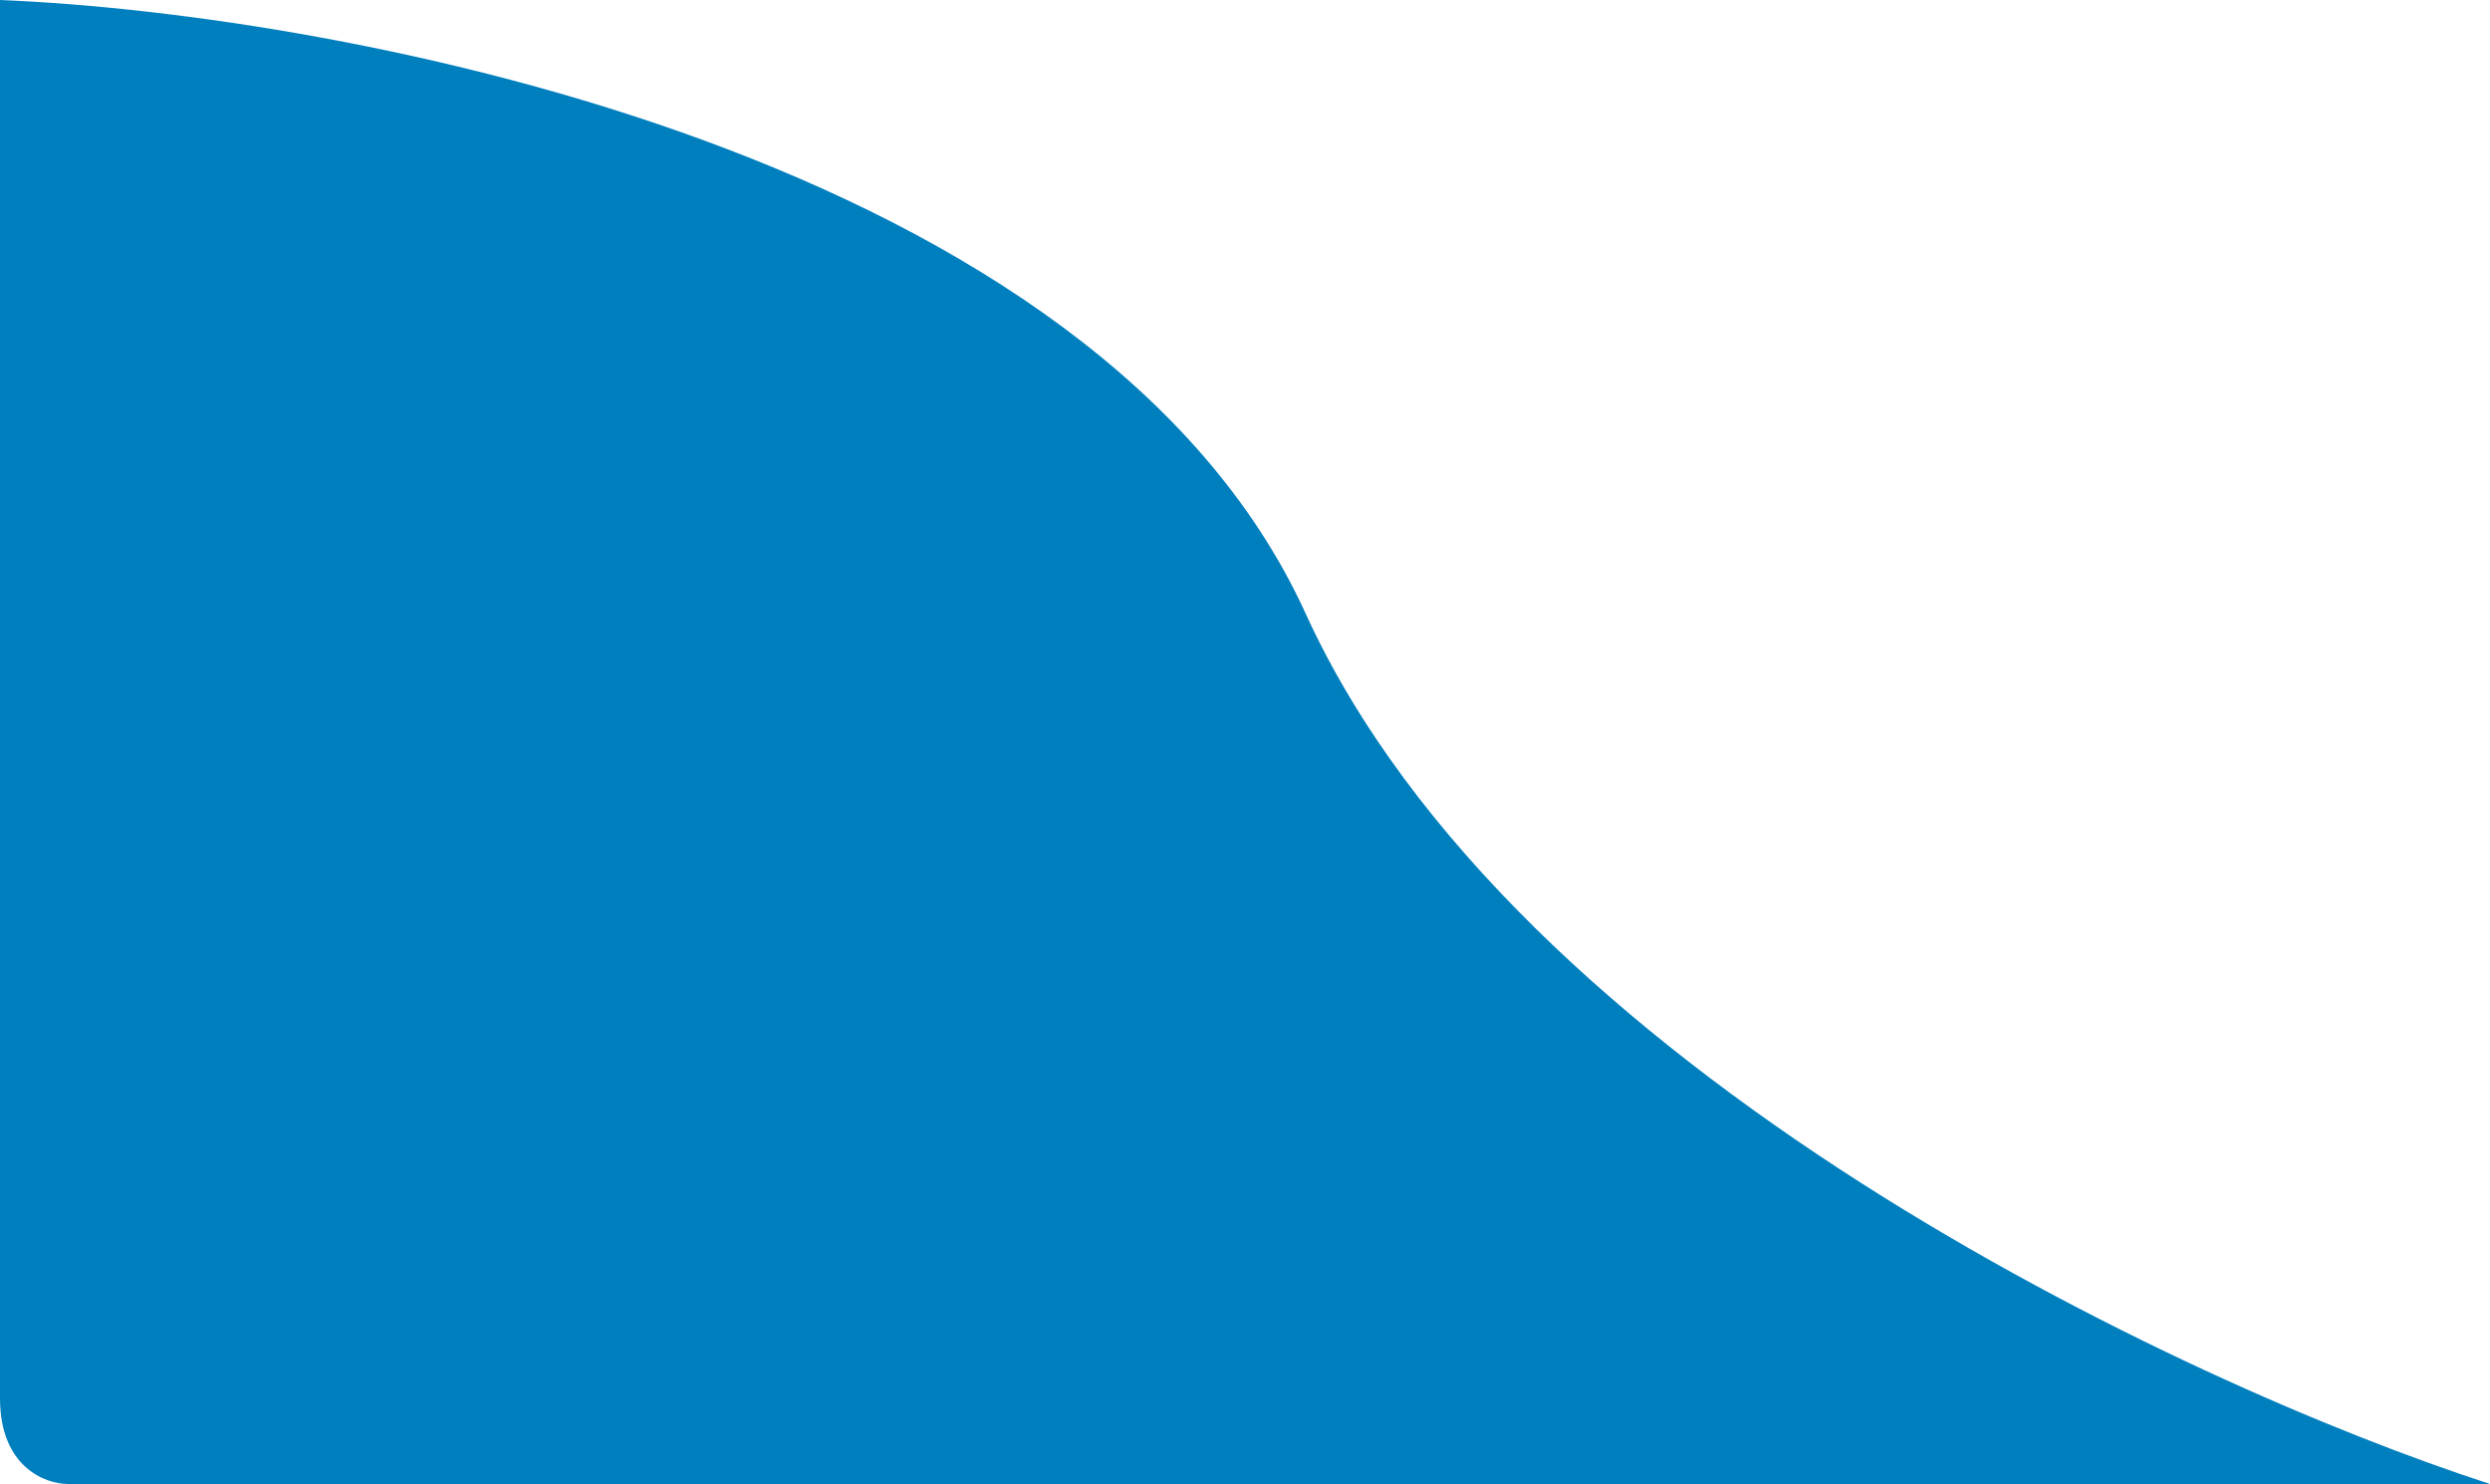 <svg width="349" height="208" viewBox="0 0 349 208" fill="none" xmlns="http://www.w3.org/2000/svg">
<path d="M183 86C153.8 22 48.833 2 0 0V196C0 205.6 6.333 208 9.5 208H349C305.833 194 212.2 150 183 86Z" fill="#007FBE"/>
</svg>

